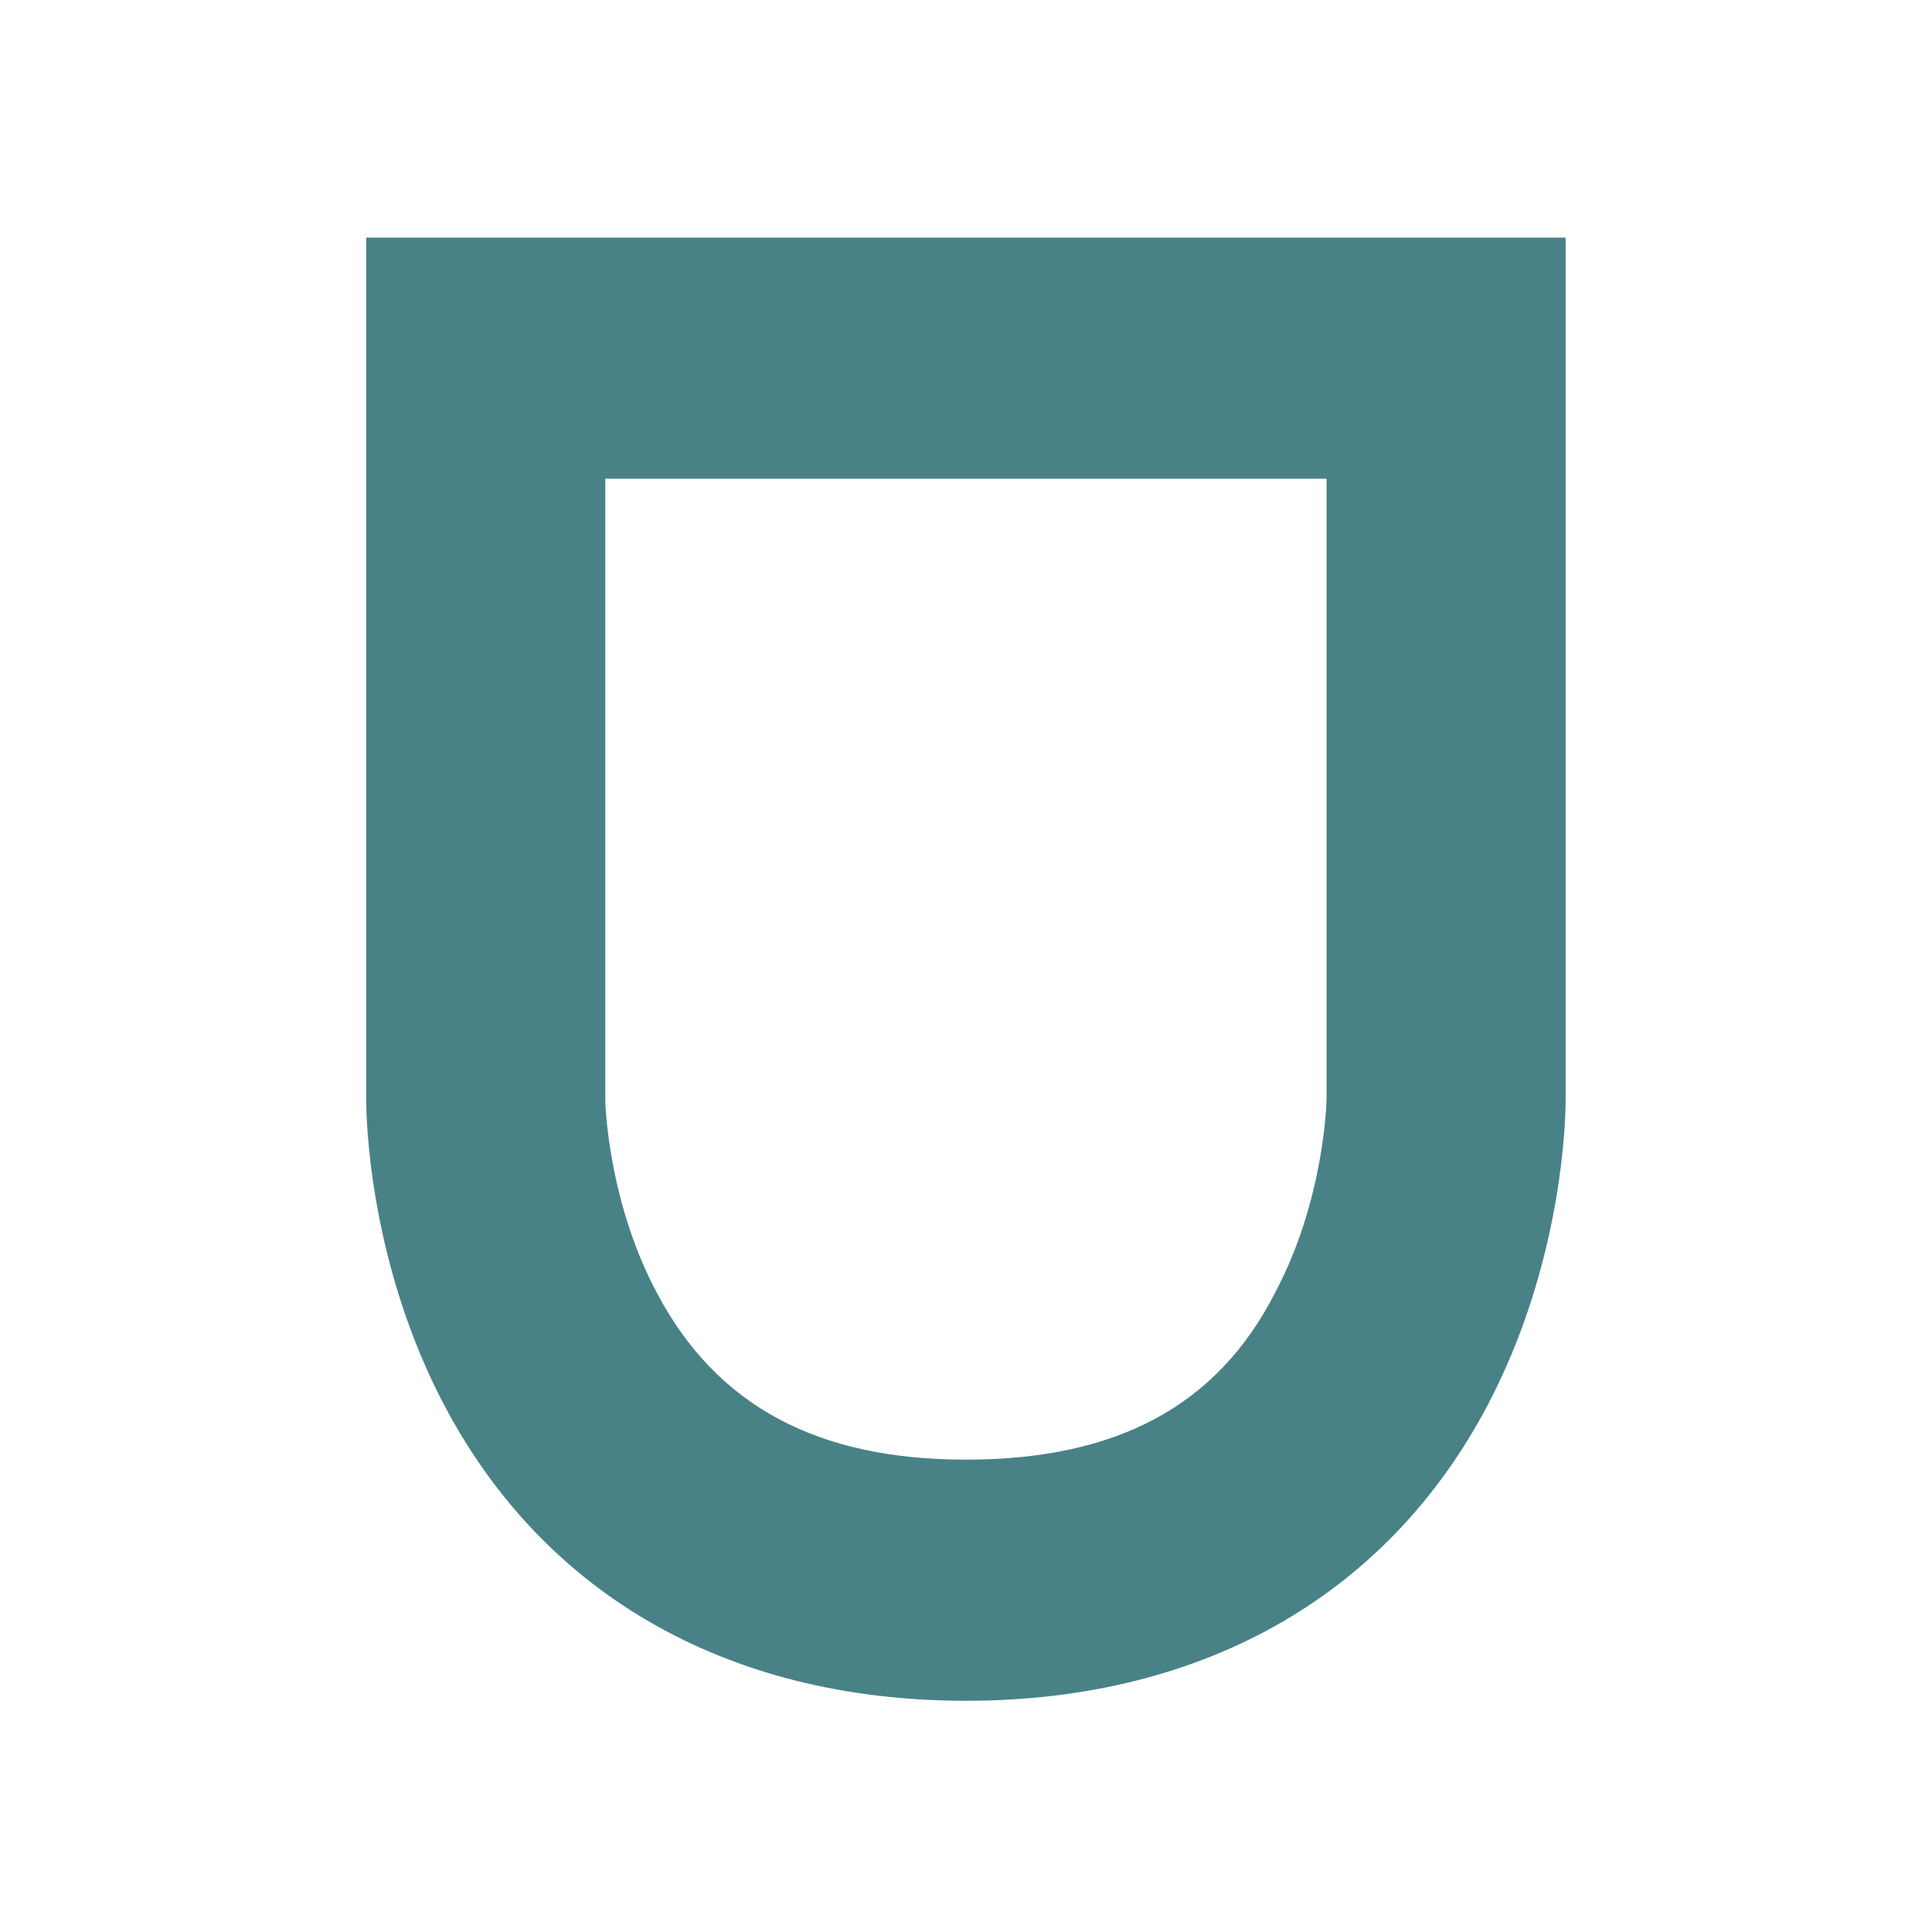 <svg xmlns="http://www.w3.org/2000/svg" xmlns:xlink="http://www.w3.org/1999/xlink" width="500" zoomAndPan="magnify" viewBox="0 0 375 375" height="500" preserveAspectRatio="xMidYMid meet" version="1.0"><defs><g/></defs><g fill="#488286" fill-opacity="1"><g transform="translate(39.487, 326.12)"><g><path d="M 264.398 -280 L 31.602 -280 L 31.602 -112.398 C 31.602 -109.598 32 -82.801 45.602 -55.602 C 64.801 -17.199 101.199 4 148 4 C 194.797 4 231.199 -17.199 250.398 -55.602 C 264 -82.801 264.398 -109.598 264.398 -112.398 Z M 208 -75.199 C 196.797 -53.199 177.199 -42.801 148 -42.801 C 119.199 -42.801 99.598 -53.199 88 -75.199 C 78.398 -93.199 78 -112.398 78 -112.398 L 78 -233.199 L 218 -233.199 L 218 -112.801 C 218 -112.398 217.598 -93.199 208 -75.199 Z M 208 -75.199 "/></g></g></g></svg>